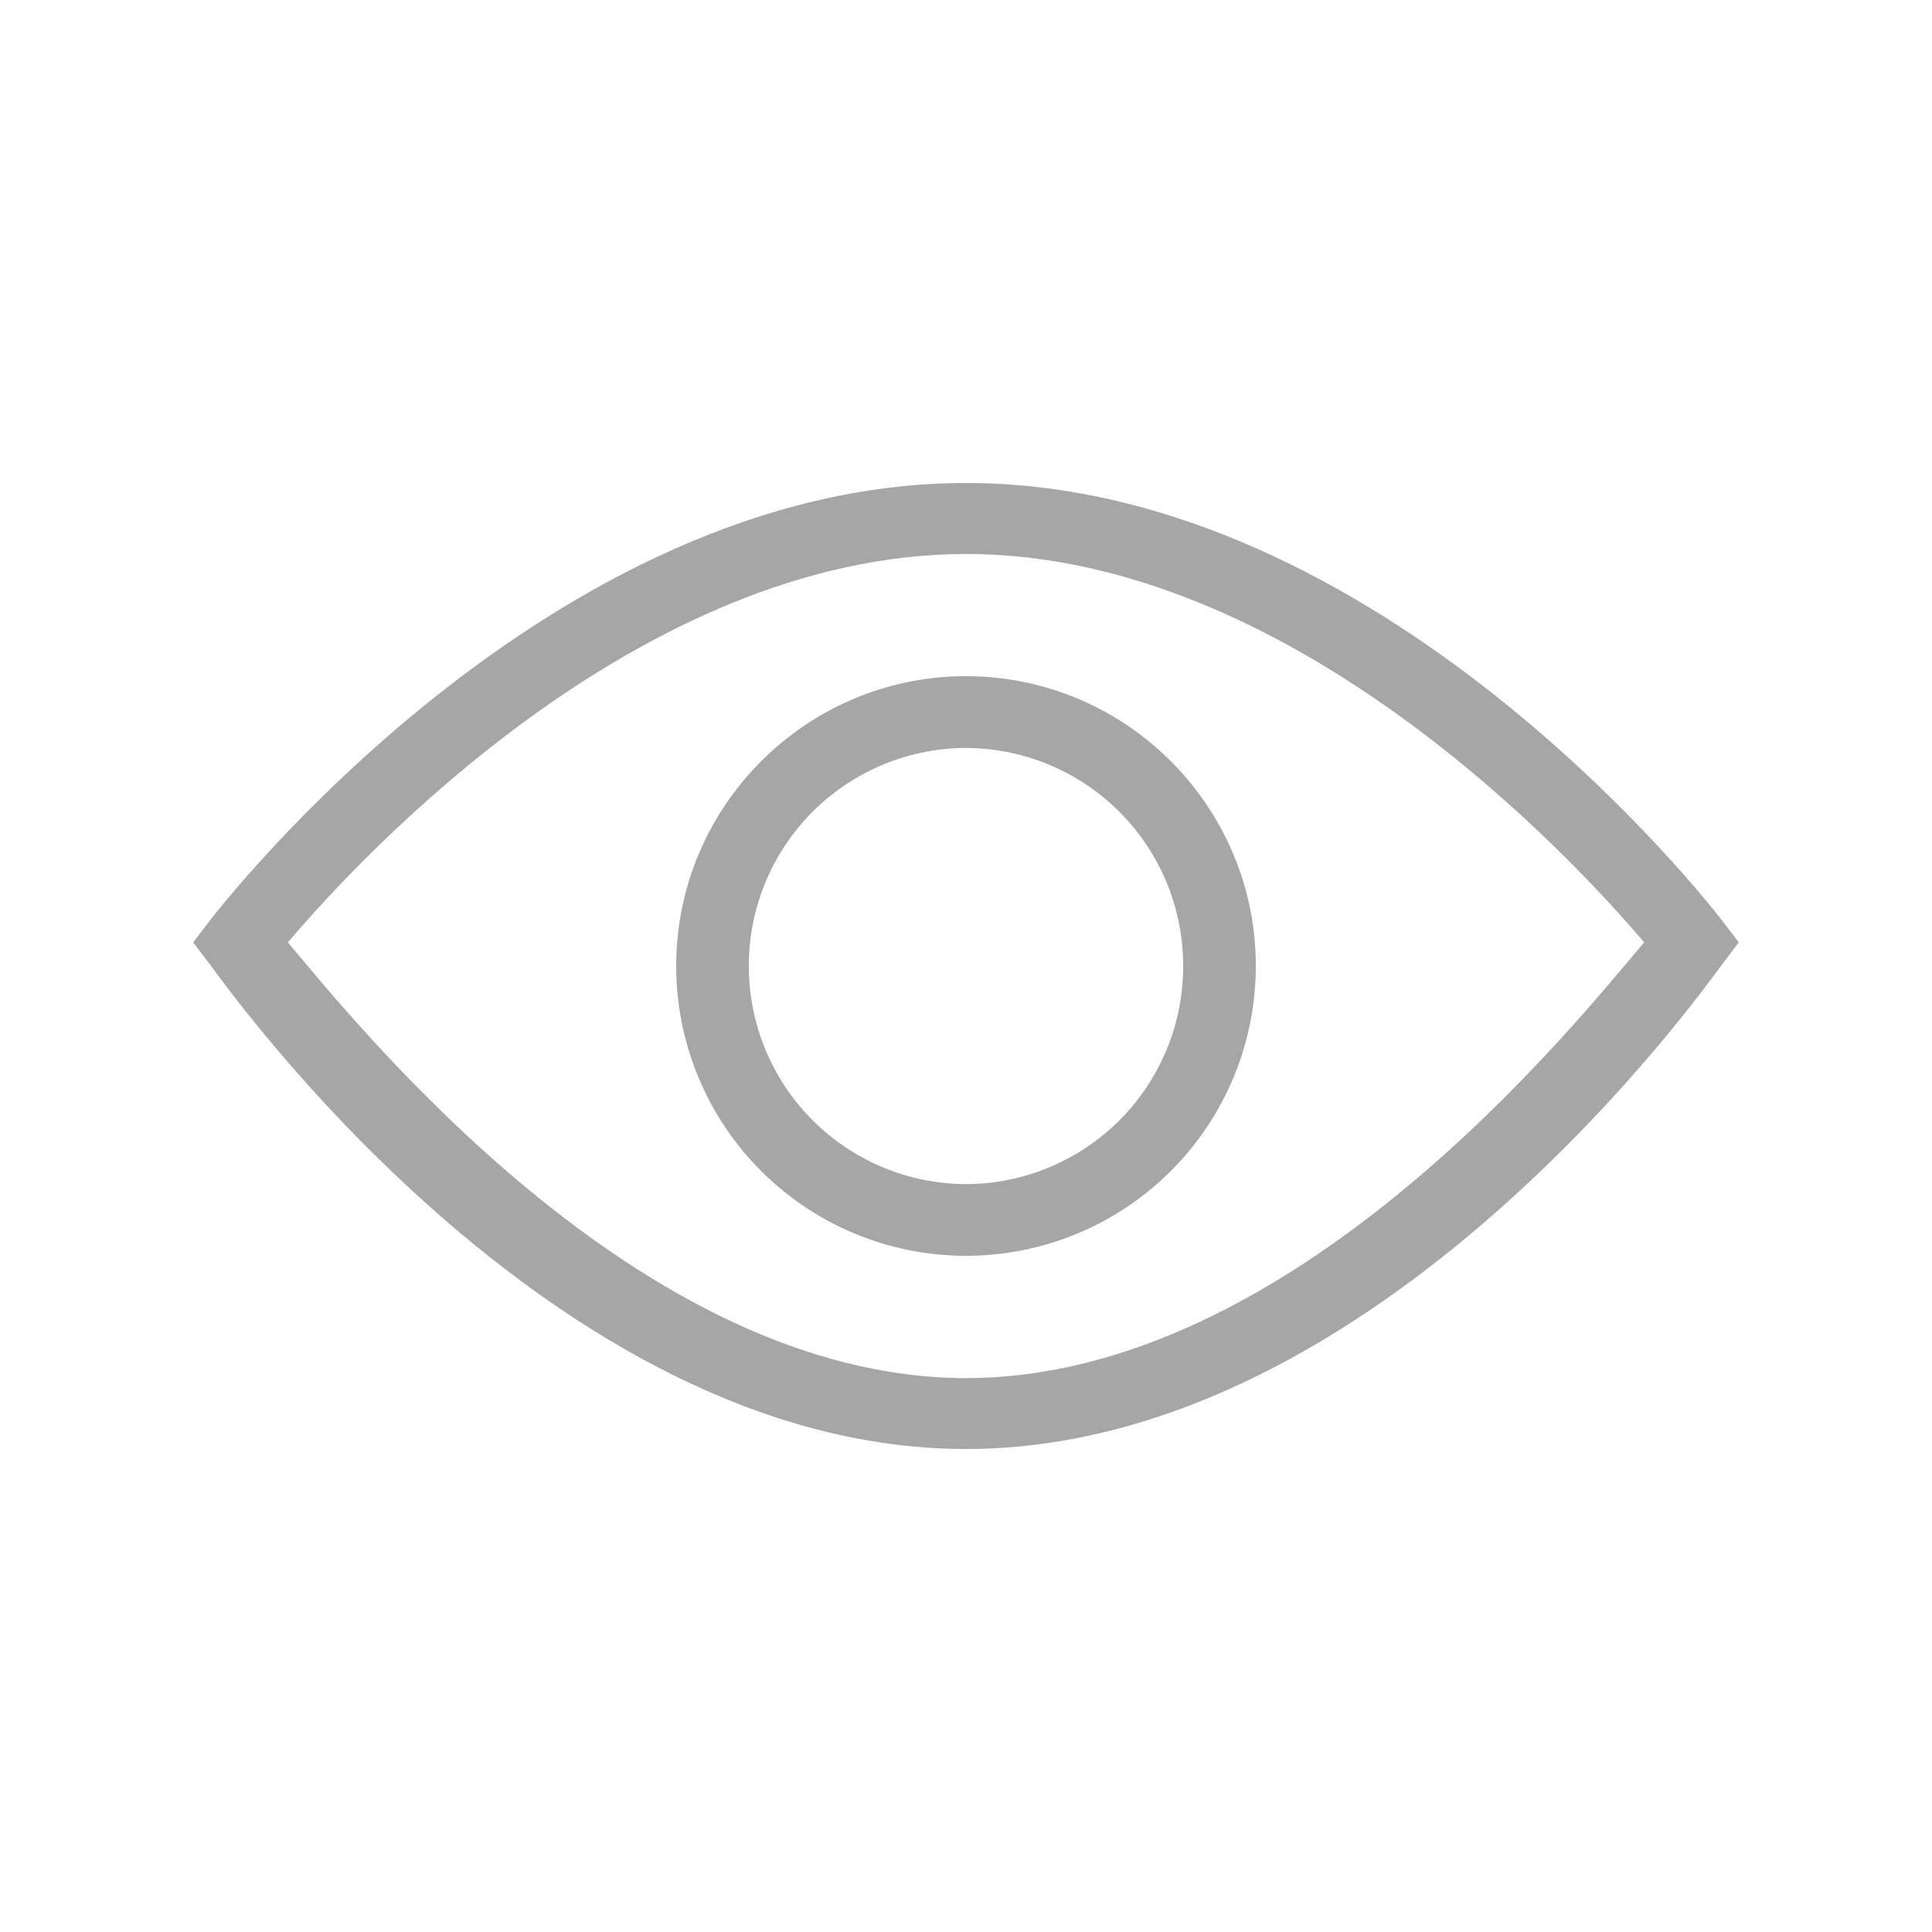 <svg xmlns="http://www.w3.org/2000/svg" width="20" height="20" viewBox="0 0 20 20">
    <g fill="none" fill-rule="evenodd">
        <path fill="#FFF" d="M-607-499h1920V581H-607z"/>
        <g transform="translate(-247 -11)">
            <rect width="277" height="41" x=".5" y=".5" stroke="#D9D9D9" rx="5"/>
            <g fill="#A6A6A6" fill-rule="nonzero">
                <path d="M264.838 20.543C264.695 20.357 261.308 16 257 16c-4.306 0-7.695 4.357-7.838 4.543l-.162.213.162.213c.143.185 3.532 5.031 7.838 5.031 4.307 0 7.695-4.846 7.838-5.031l.162-.213-.162-.213zM257 25.266c-3.383 0-6.292-3.65-7.02-4.51.728-.86 3.637-4.021 7.02-4.021 3.383 0 6.292 3.163 7.02 4.02-.728.86-3.63 4.51-7.02 4.511z"/>
                <path d="M257 18c-1.654 0-3 1.347-3 3a3 3 0 0 0 6 0c0-1.653-1.346-3-3-3zm0 5.258a2.256 2.256 0 0 1-2.248-2.259A2.254 2.254 0 0 1 257 18.743a2.255 2.255 0 0 1 2.248 2.258A2.254 2.254 0 0 1 257 23.258z"/>
            </g>
        </g>
    </g>
</svg>
